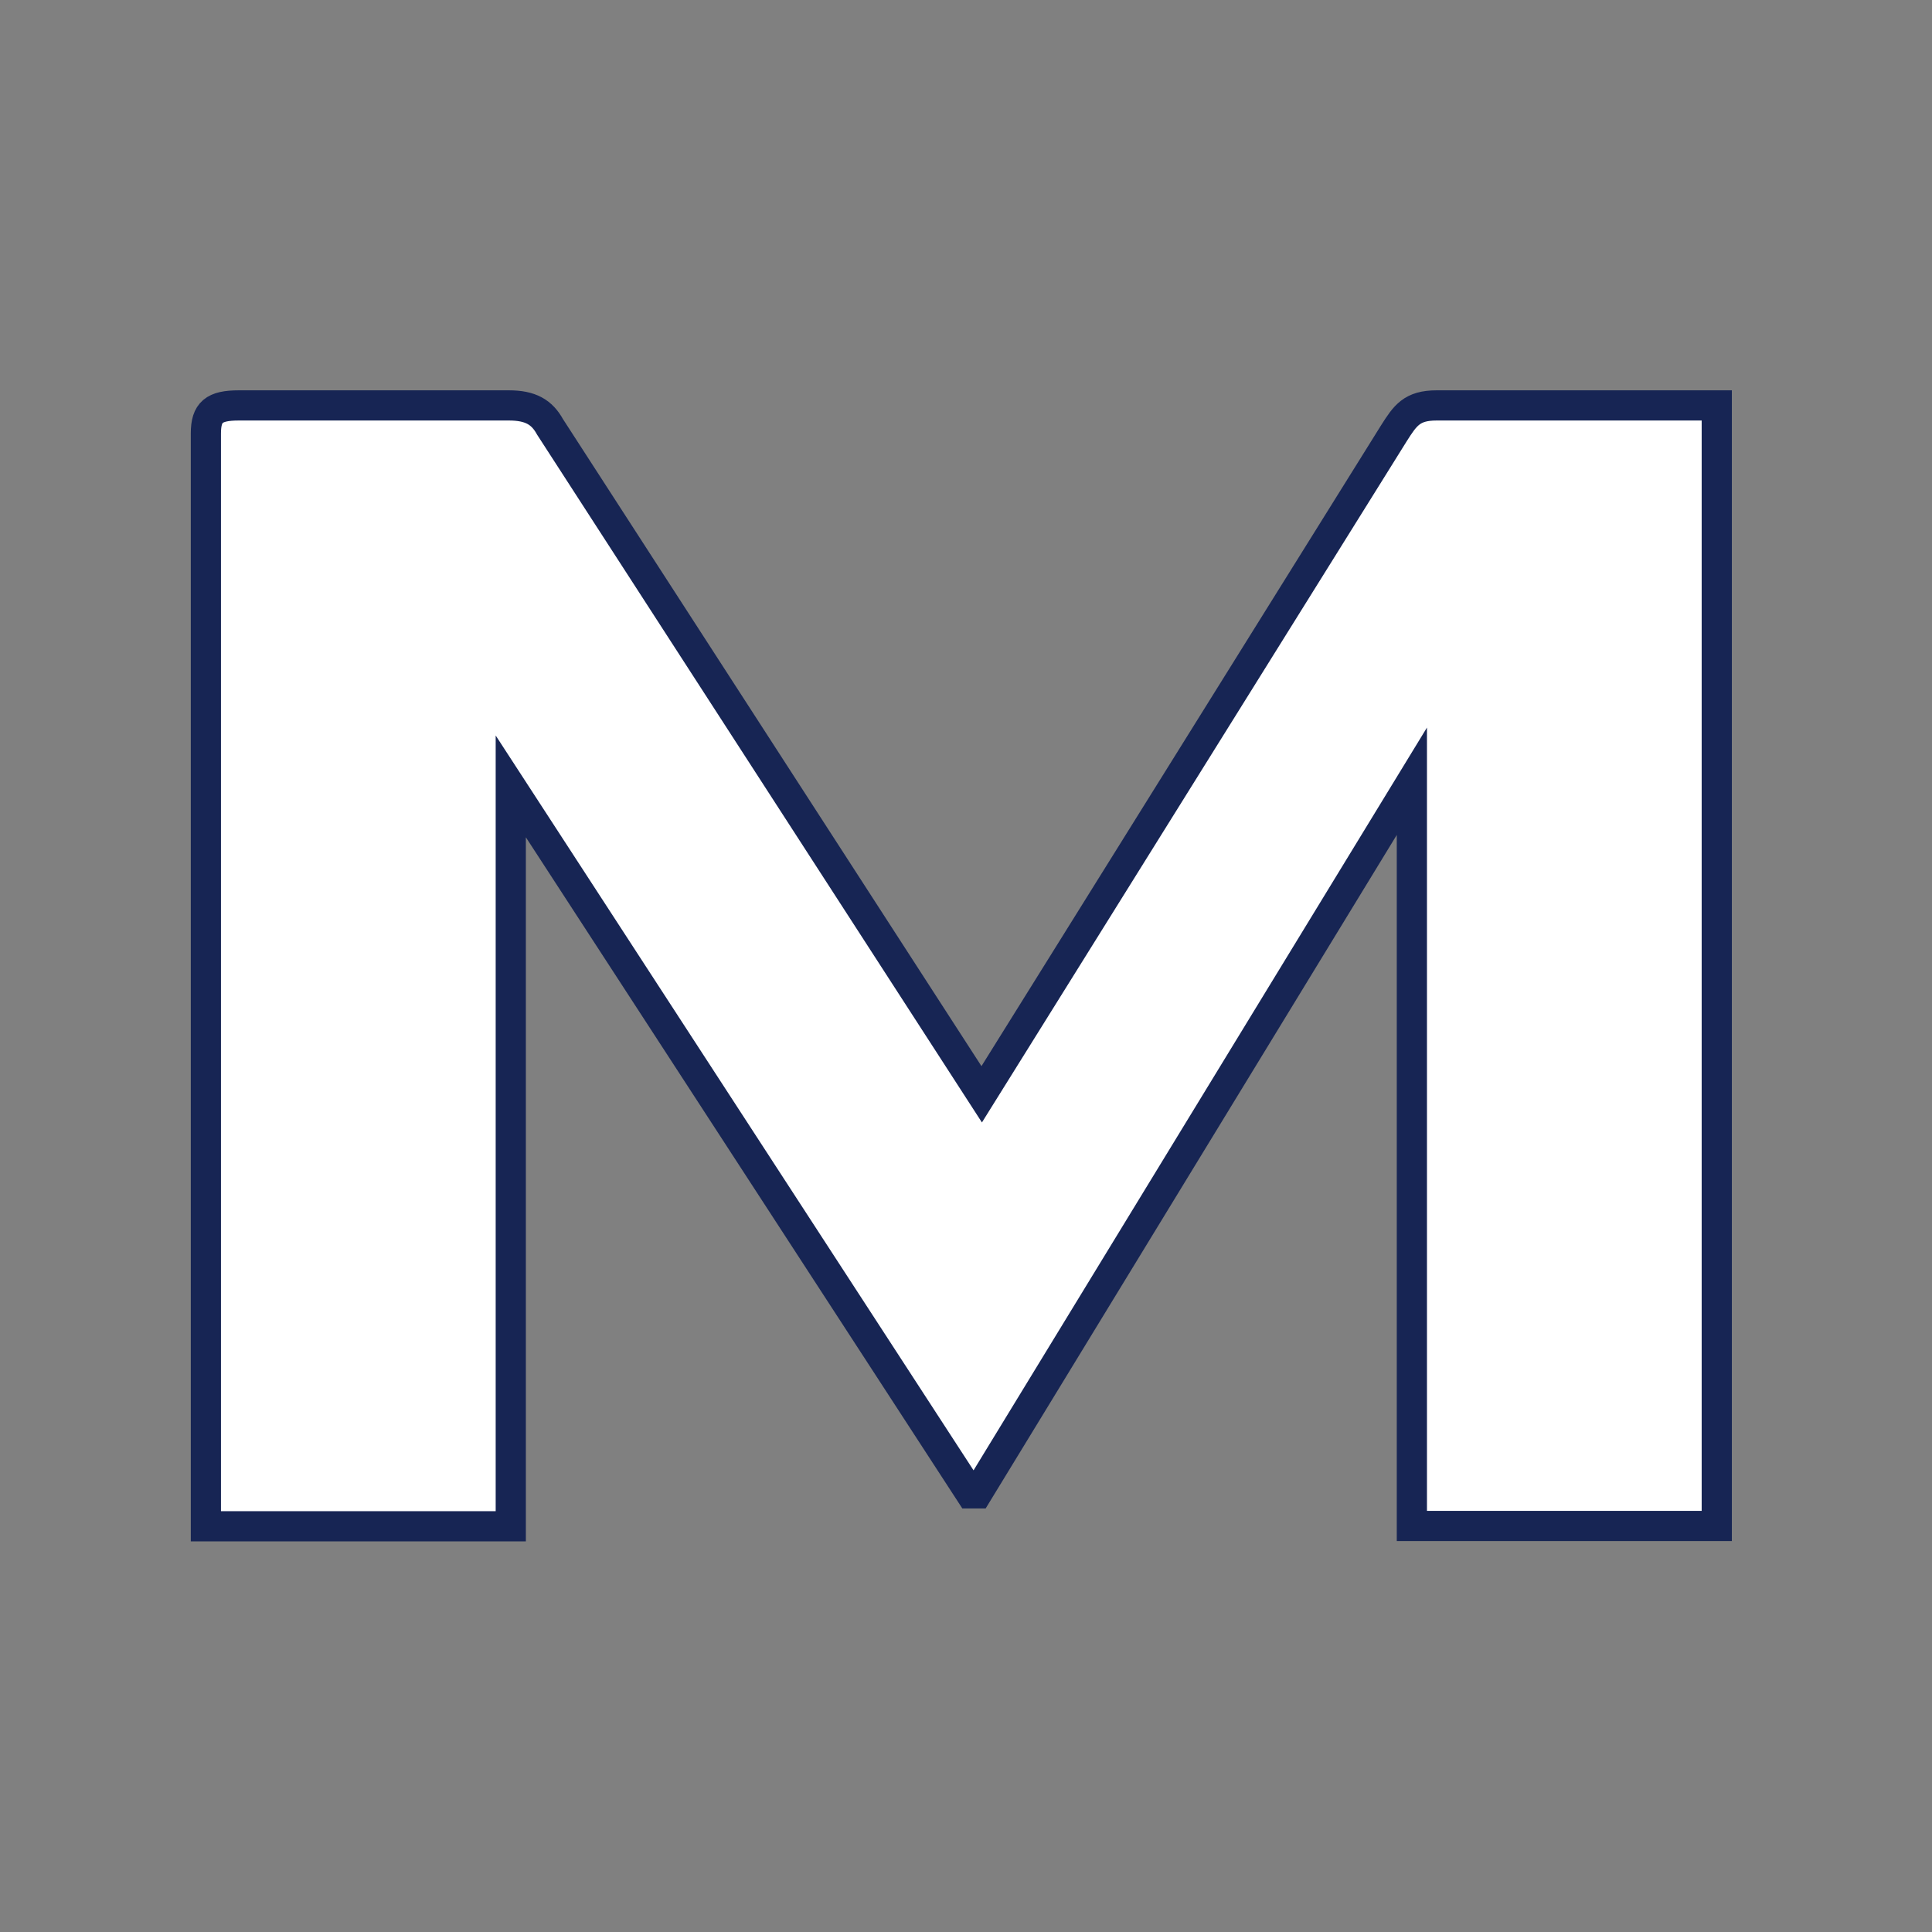 <svg width="32" height="32" viewBox="64 0 64 64" fill="none" xmlns="http://www.w3.org/2000/svg">
  <rect x="64" y="0" width="64" height="64" fill="#808080" stroke="none"/>
  <!-- Градиентный фон -->
  <defs>
    <linearGradient id="grad" x1="0" y1="0" x2="1" y2="1">
      <stop offset="0%" stop-color="#1E3A8A"/>
      <stop offset="100%" stop-color="#172554"/>
    </linearGradient>
  </defs>

  <!-- Буква М с эффектом переплетения -->
  <path transform="translate(53, -4)" d="M27.92,30.05v24.51h-10.1v-36.2c0-0.71,0.27-0.93,1.09-0.93h8.95c0.71,0,1.09,0.22,1.36,0.71l14.3,22.11 l13.65-21.89c0.38-0.6,0.6-0.93,1.42-0.93h9.28v37.12h-10.1V29.88L43.37,53.47h-0.22L27.92,30.05z" stroke="#172554" fill="white"/>


</svg>